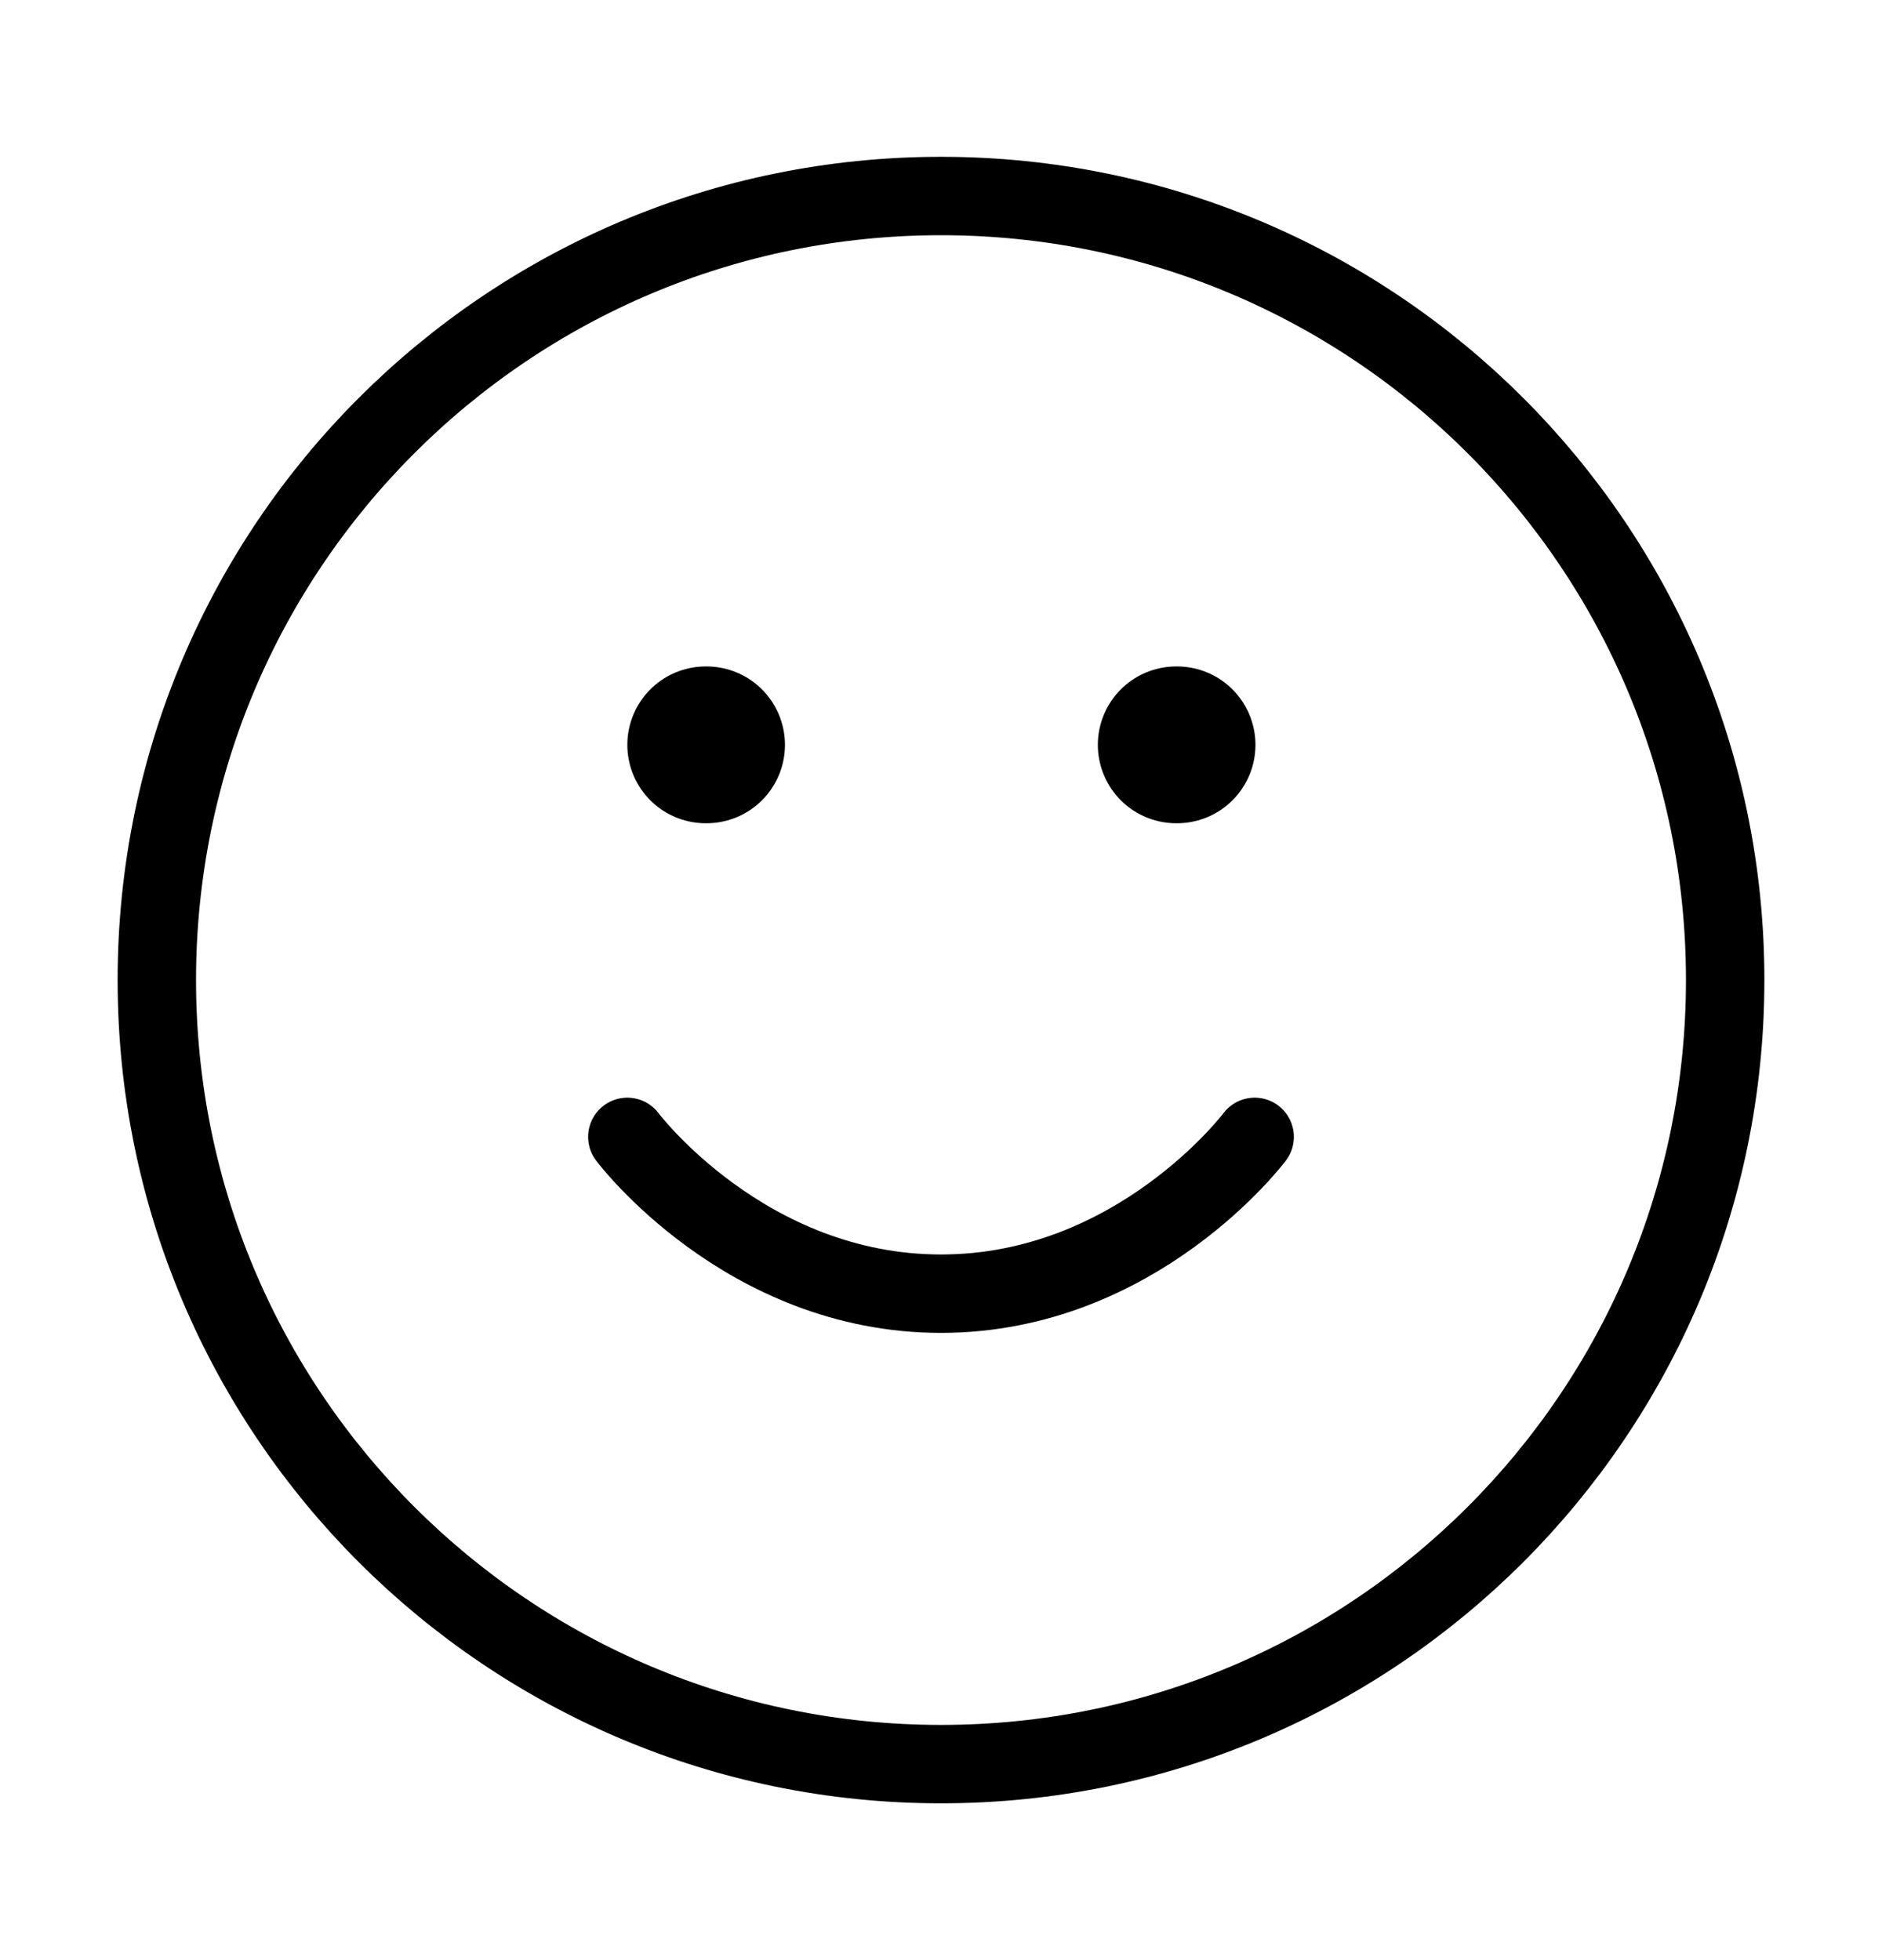 <svg width="24" height="25" viewBox="0 0 24 25" fill="none" xmlns="http://www.w3.org/2000/svg">
<path d="M12 22.5C17.523 22.5 22 18.023 22 12.5C22 6.977 17.523 2.5 12 2.5C6.477 2.5 2 6.977 2 12.5C2 18.023 6.477 22.5 12 22.5Z" stroke="black" stroke-linecap="round" stroke-linejoin="round"/>
<path d="M8 14.5C8 14.5 9.5 16.5 12 16.5C14.5 16.5 16 14.5 16 14.5" stroke="black" stroke-linecap="round" stroke-linejoin="round"/>
<path d="M9 9.5H9.01" stroke="black" stroke-width="2" stroke-linecap="round" stroke-linejoin="round"/>
<path d="M15 9.5H15.01" stroke="black" stroke-width="2" stroke-linecap="round" stroke-linejoin="round"/>
</svg>
